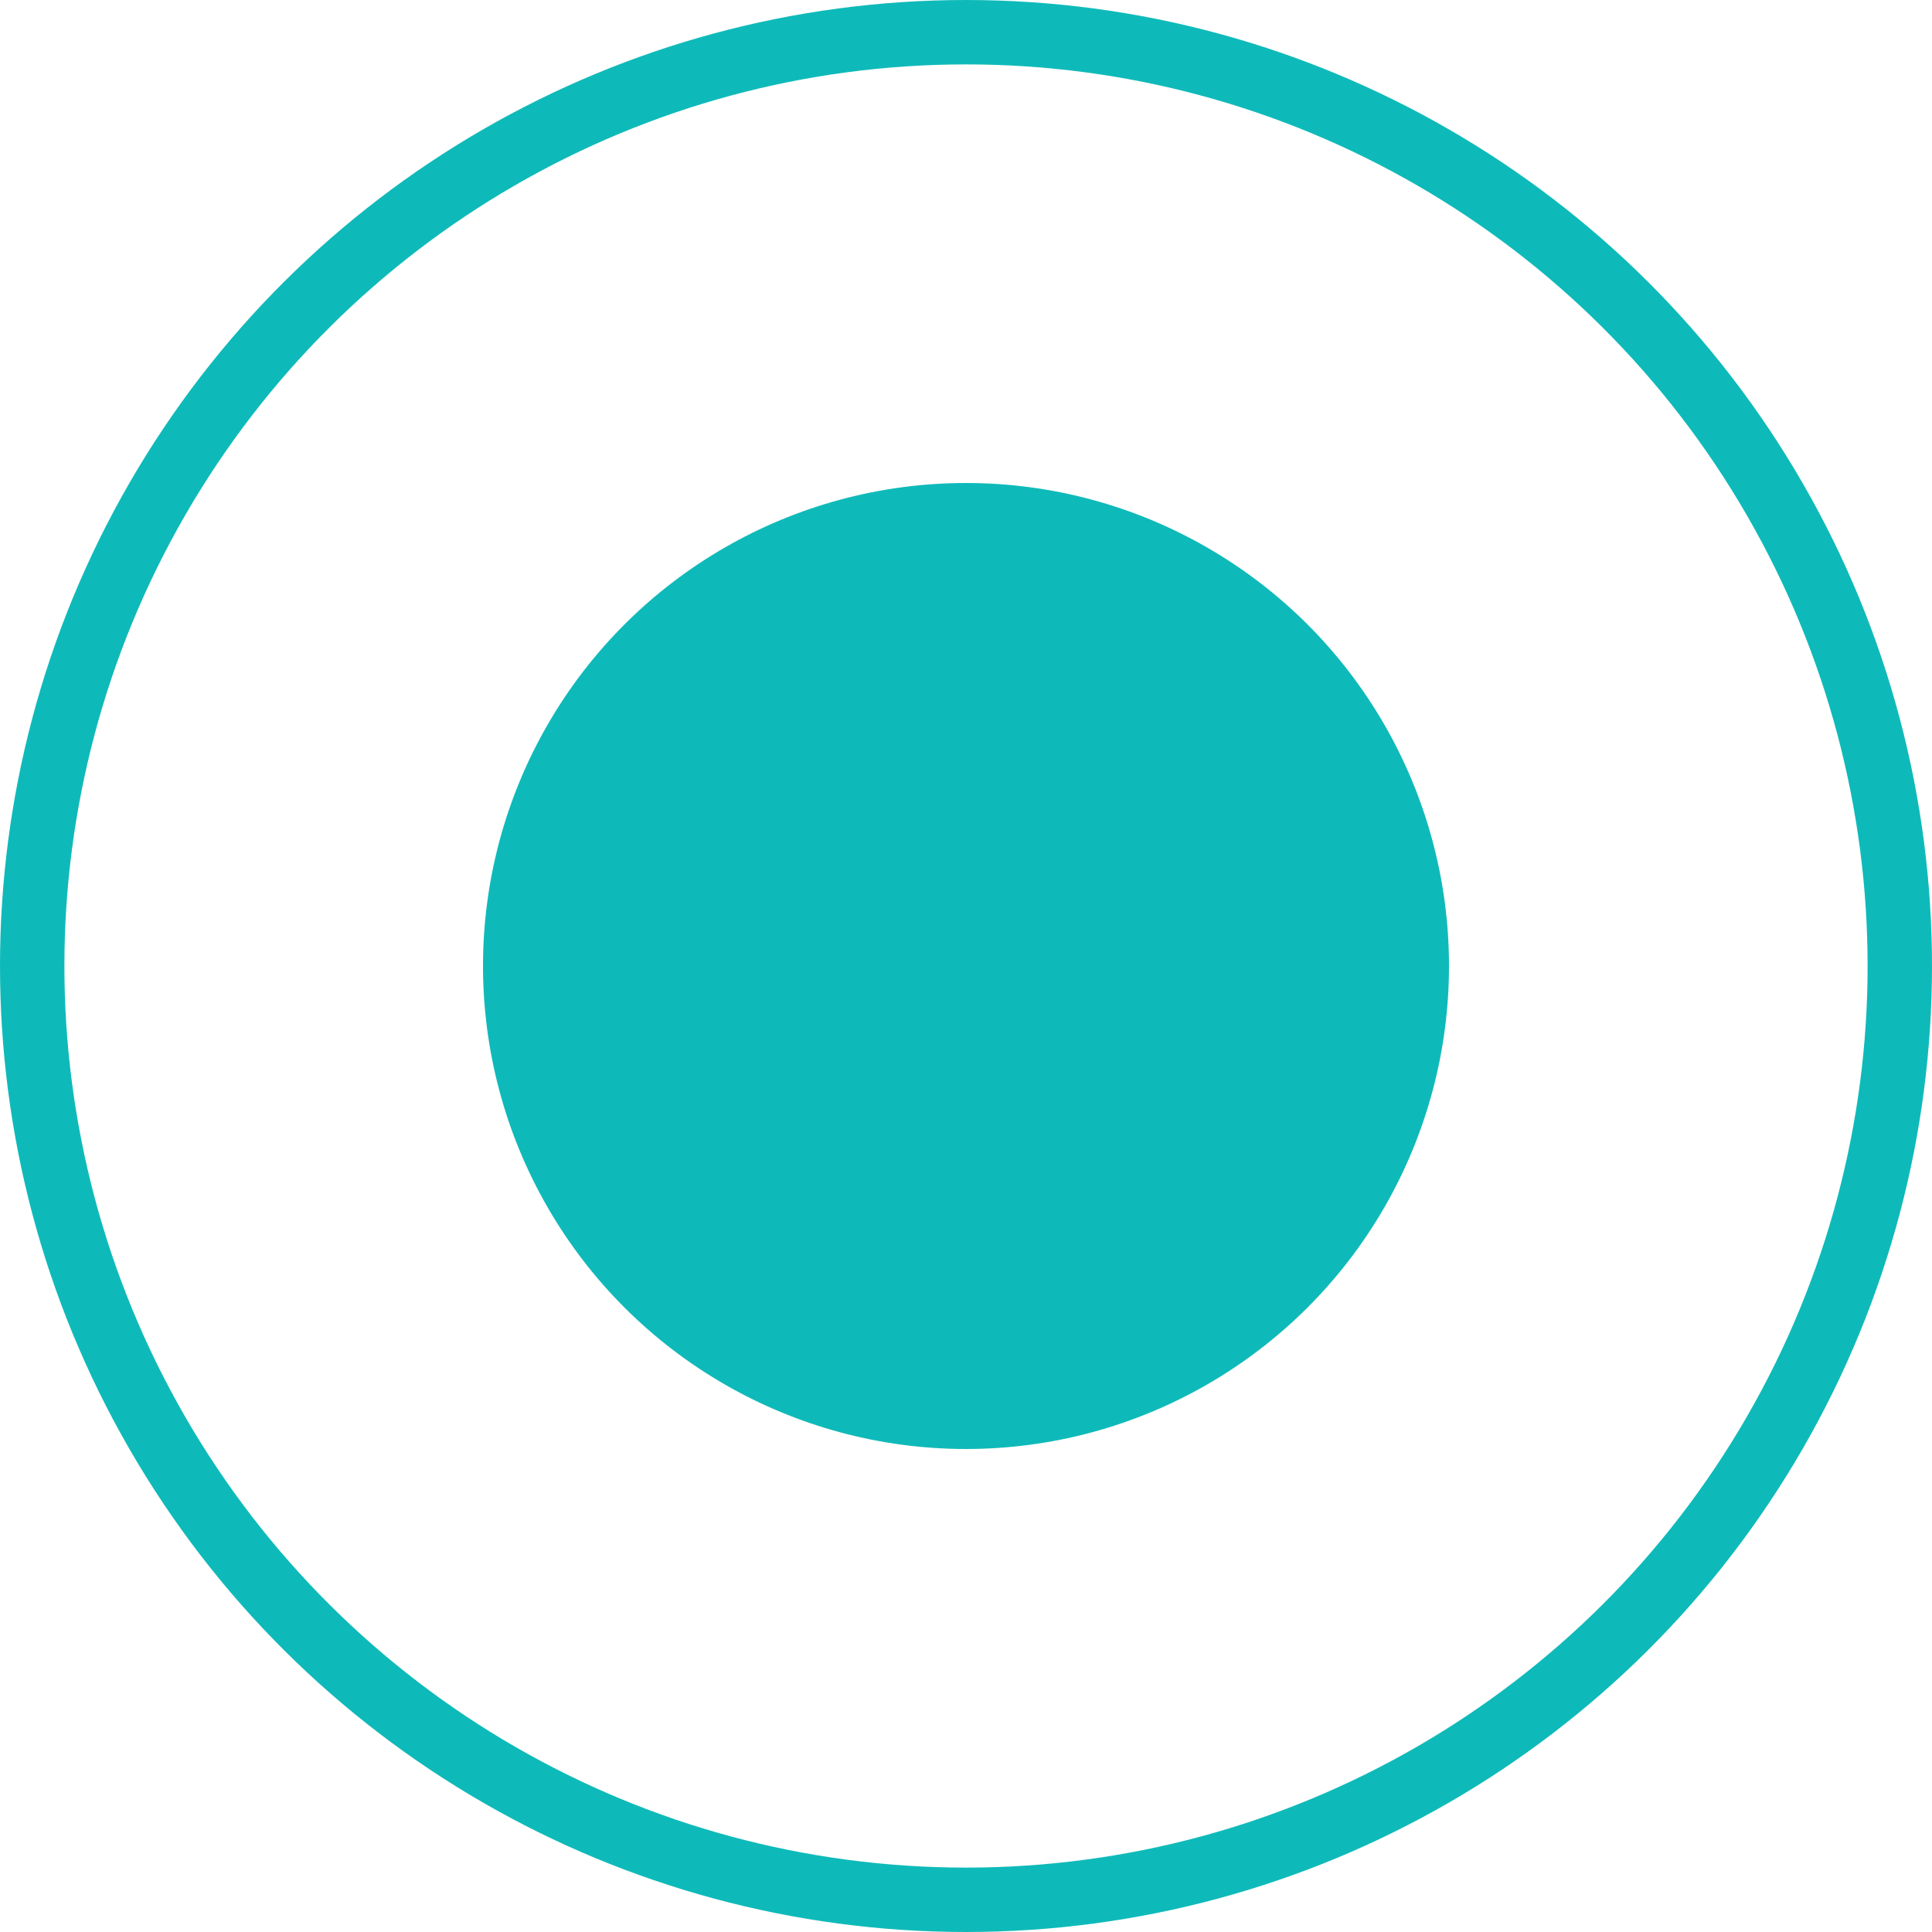 <svg width="30" height="30" fill="none" xmlns="http://www.w3.org/2000/svg"><circle cx="15" cy="15" r="7.5" transform="rotate(90 15 15)" fill="#0EBAB9"/><circle cx="15" cy="15" r="14.5" transform="rotate(90 15 15)" stroke="#0EBAB9"/></svg>